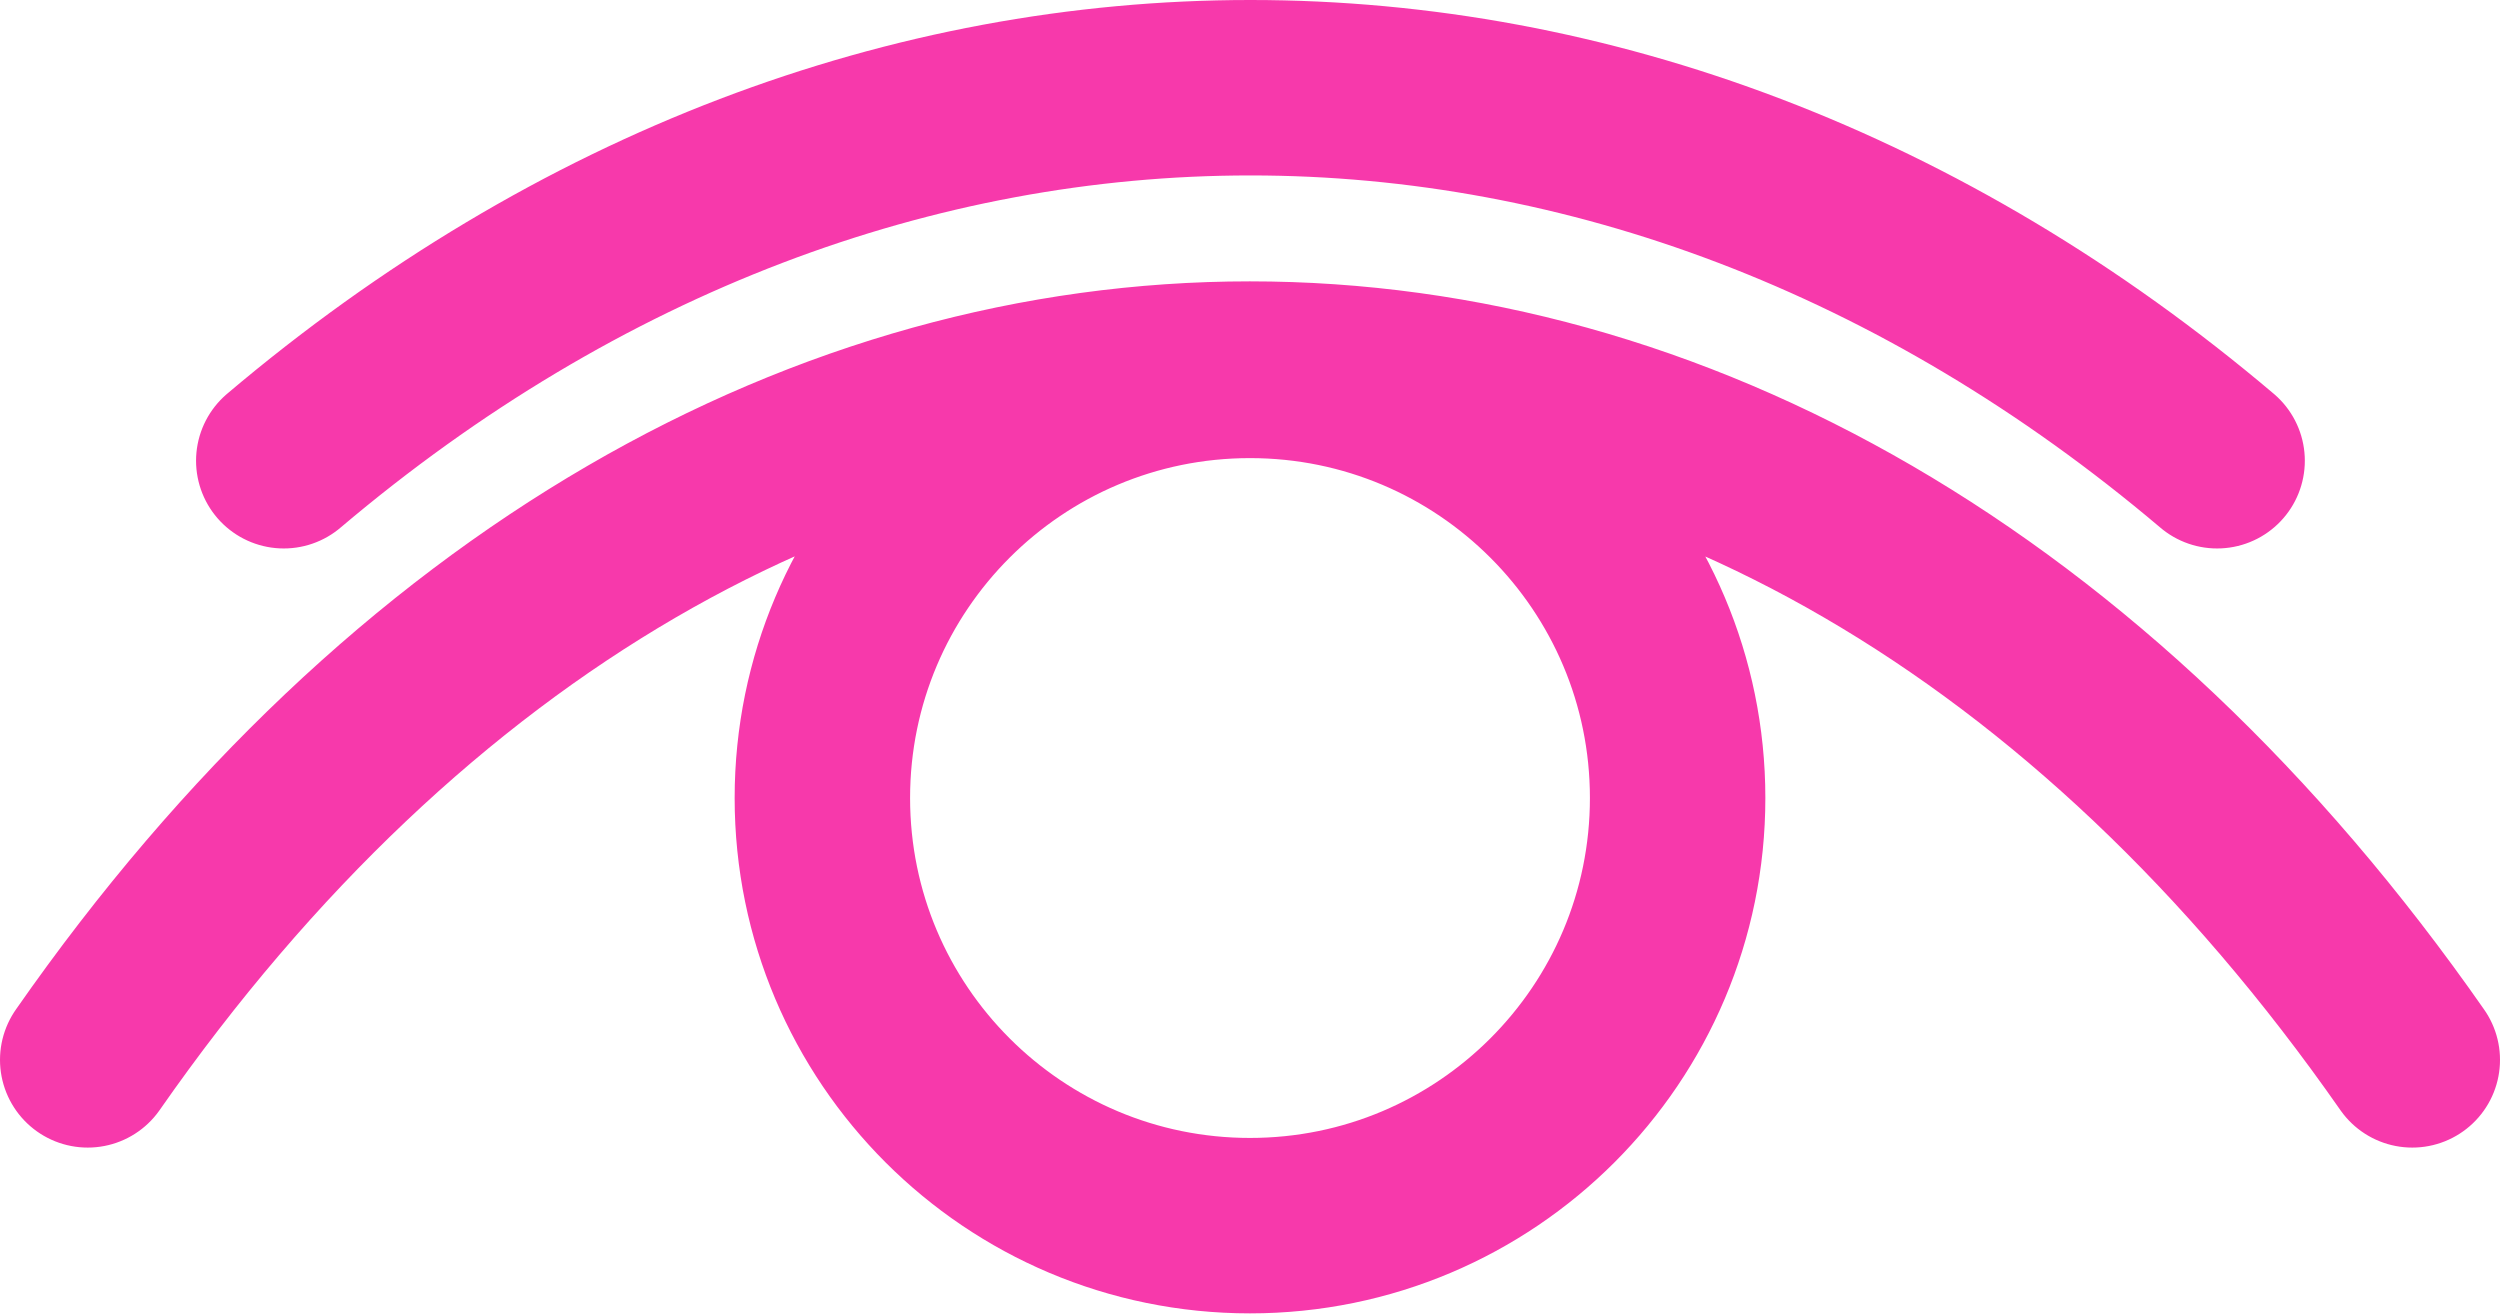 <svg width="57" height="30" viewBox="0 0 57 30" fill="none" xmlns="http://www.w3.org/2000/svg">
<path d="M55 24.165C40.35 3.165 16.64 3.165 2 24.165M50.55 10.505C37.16 -0.835 19.86 -0.835 6.47 10.505M38.25 18.195C38.25 23.58 33.885 27.945 28.5 27.945C23.115 27.945 18.75 23.58 18.75 18.195C18.75 12.81 23.115 8.445 28.5 8.445C33.885 8.445 38.25 12.81 38.25 18.195Z" stroke="#F739AB" stroke-width="4" stroke-linecap="round" stroke-linejoin="round"/>
</svg>
